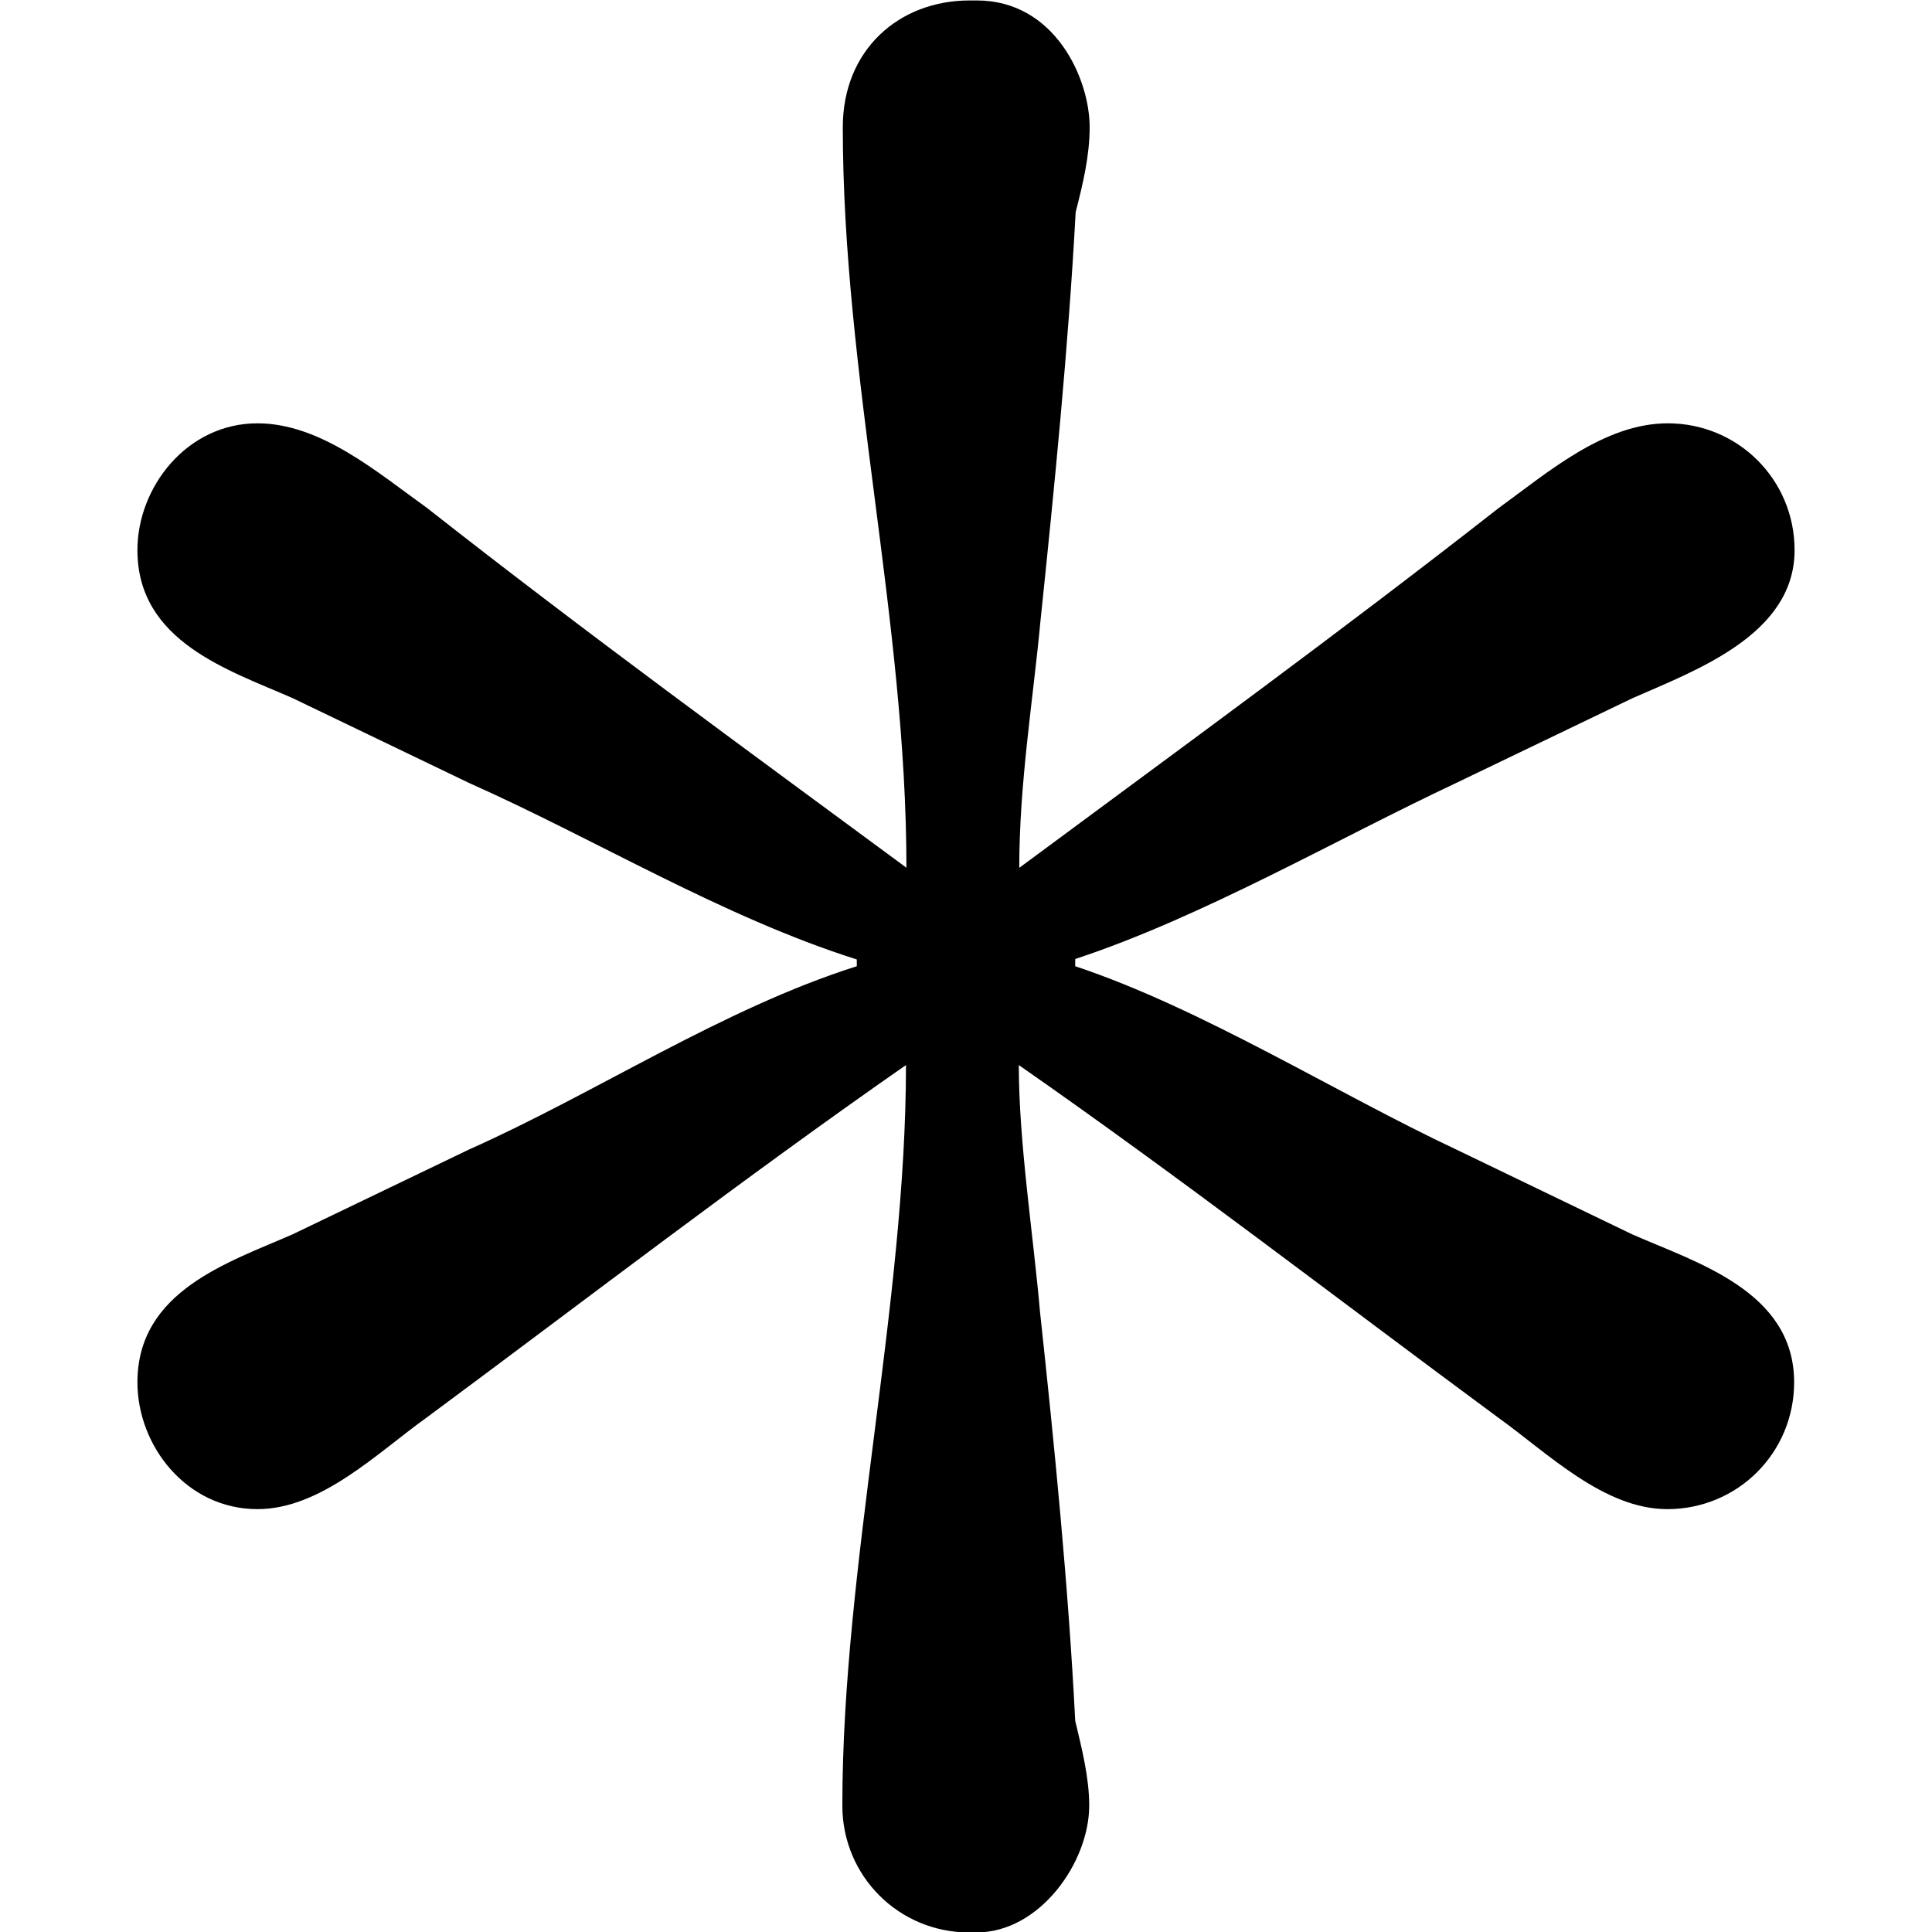 <?xml version="1.0" encoding="UTF-8" standalone="no"?>
<svg
   xmlns:dc="http://purl.org/dc/elements/1.1/"
   xmlns:cc="http://creativecommons.org/ns#"
   xmlns:rdf="http://www.w3.org/1999/02/22-rdf-syntax-ns#"
   xmlns:svg="http://www.w3.org/2000/svg"
   xmlns="http://www.w3.org/2000/svg"
   xmlns:xlink="http://www.w3.org/1999/xlink"
   xmlns:sodipodi="http://sodipodi.sourceforge.net/DTD/sodipodi-0.dtd"
   xmlns:inkscape="http://www.inkscape.org/namespaces/inkscape"
   sodipodi:docname="temp.svg"
   id="svg17"
   version="1.1"
   viewBox="0 0 3.672 4.281"
   height="64px"
   width="64px">
  <sodipodi:namedview
     id="namedview19"
     inkscape:window-height="480"
     inkscape:window-width="640"
     inkscape:pageshadow="2"
     inkscape:pageopacity="0"
     guidetolerance="10"
     gridtolerance="10"
     objecttolerance="10"
     borderopacity="1"
     bordercolor="#666666"
     pagecolor="#ffffff" />
  <defs
     id="defs10">
    <g
       id="g8">
      <symbol
         id="glyph0-0"
         overflow="visible">
        <path
           id="path2"
           d=""
           style="stroke:none" />
      </symbol>
      <symbol
         id="glyph0-1"
         overflow="visible">
        <path
           id="path5"
           d="M 2.359,-2.719 C 2,-2.984 1.656,-3.234 1.297,-3.516 1.188,-3.594 1.062,-3.703 0.922,-3.703 c -0.156,0 -0.266,0.141 -0.266,0.281 0,0.203 0.203,0.266 0.344,0.328 l 0.391,0.188 c 0.281,0.125 0.562,0.297 0.859,0.391 V -2.5 C 1.953,-2.406 1.672,-2.219 1.391,-2.094 L 1,-1.906 c -0.141,0.062 -0.344,0.125 -0.344,0.328 0,0.141 0.109,0.281 0.266,0.281 0.141,0 0.266,-0.125 0.375,-0.203 C 1.656,-1.766 2,-2.031 2.359,-2.281 c 0,0.531 -0.141,1.109 -0.141,1.641 0,0.156 0.125,0.281 0.281,0.281 h 0.016 c 0.141,0 0.25,-0.156 0.25,-0.281 0,-0.062 -0.016,-0.125 -0.031,-0.188 C 2.719,-1.125 2.688,-1.438 2.656,-1.734 2.641,-1.906 2.609,-2.109 2.609,-2.281 c 0.359,0.25 0.703,0.516 1.062,0.781 0.109,0.078 0.234,0.203 0.375,0.203 0.156,0 0.281,-0.125 0.281,-0.281 0,-0.203 -0.219,-0.266 -0.359,-0.328 L 3.578,-2.094 C 3.312,-2.219 3.016,-2.406 2.734,-2.5 V -2.516 C 3.016,-2.609 3.312,-2.781 3.578,-2.906 l 0.391,-0.188 c 0.141,-0.062 0.359,-0.141 0.359,-0.328 0,-0.156 -0.125,-0.281 -0.281,-0.281 -0.141,0 -0.266,0.109 -0.375,0.188 -0.359,0.281 -0.703,0.531 -1.062,0.797 0,-0.188 0.031,-0.375 0.047,-0.547 0.031,-0.297 0.062,-0.609 0.078,-0.906 0.016,-0.062 0.031,-0.125 0.031,-0.188 0,-0.109 -0.078,-0.281 -0.25,-0.281 H 2.5 c -0.156,0 -0.281,0.109 -0.281,0.281 0,0.547 0.141,1.094 0.141,1.641 z m 0,0"
           style="stroke:none" />
      </symbol>
    </g>
  </defs>
  <g
     transform="translate(-149.368,-130.124)"
     id="surface1">
    <g
       id="g14"
       style="fill:#000000;fill-opacity:1">
      <use
         height="100%"
         width="100%"
         id="use12"
         y="134.765"
         x="148.712"
         xlink:href="#glyph0-1" />
    </g>
  </g>
</svg>
